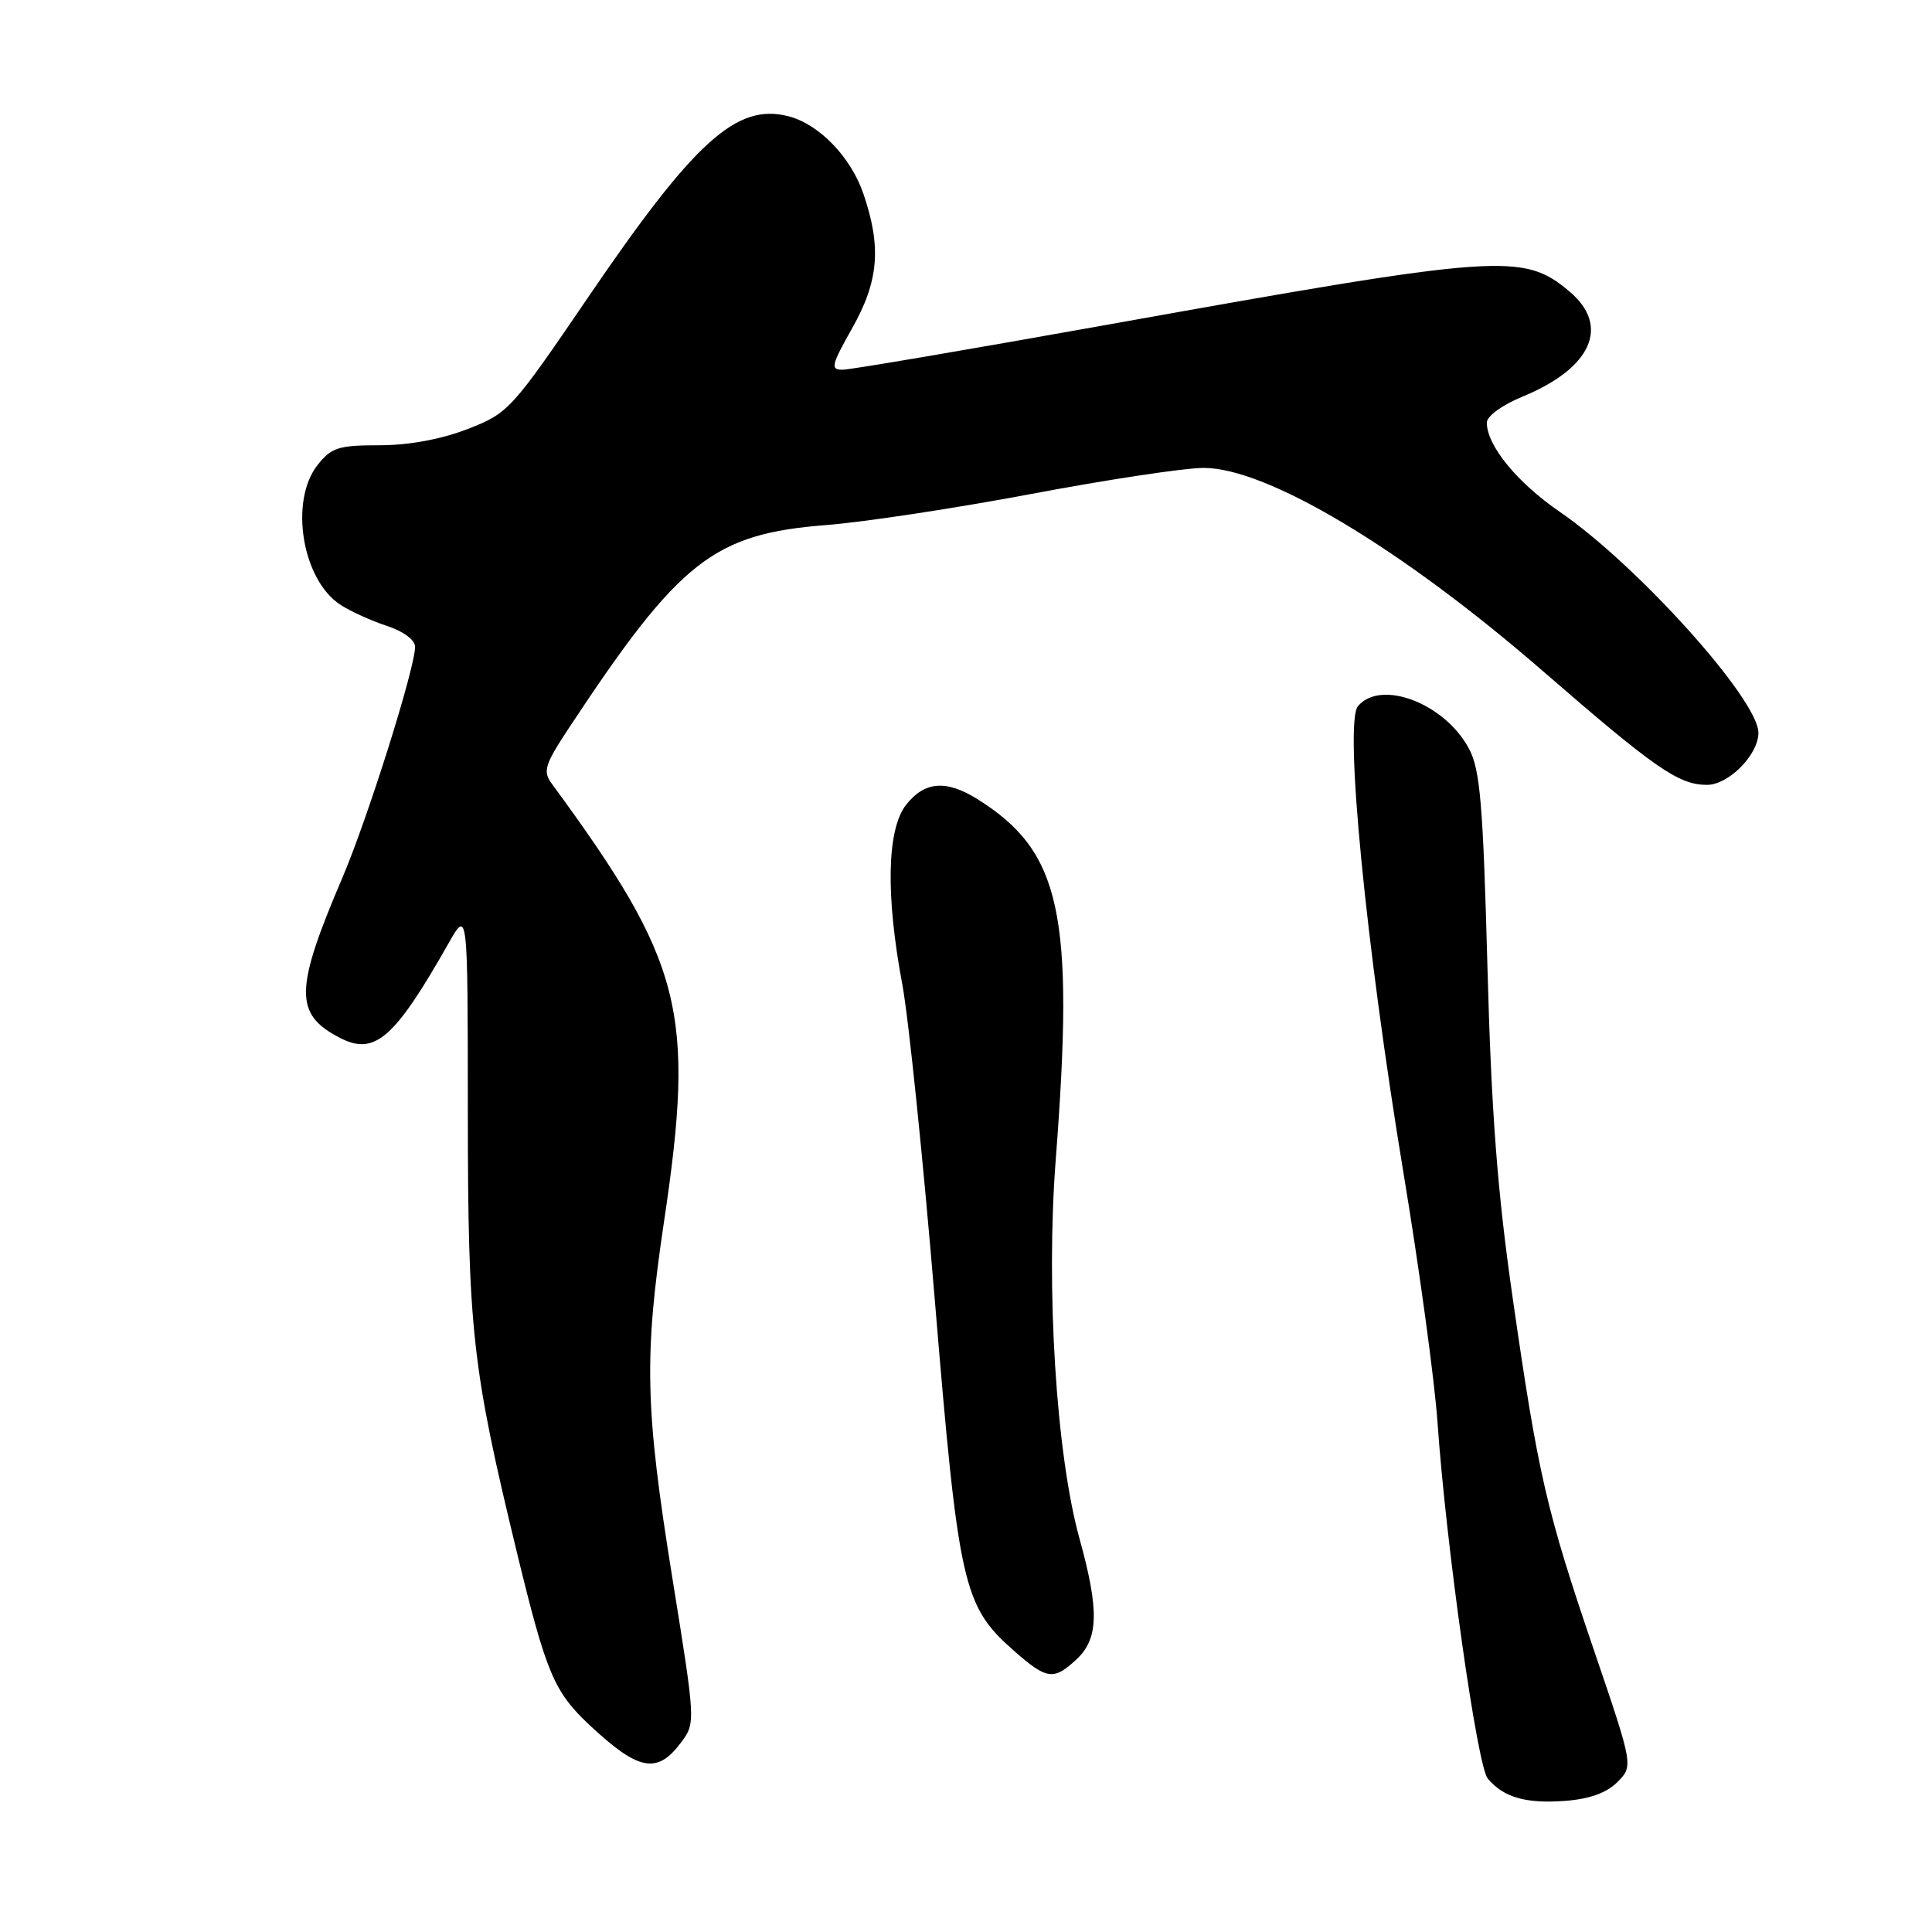 <?xml version="1.0" encoding="UTF-8" standalone="no"?>
<!DOCTYPE svg PUBLIC "-//W3C//DTD SVG 1.1//EN" "http://www.w3.org/Graphics/SVG/1.1/DTD/svg11.dtd" >
<svg xmlns="http://www.w3.org/2000/svg" xmlns:xlink="http://www.w3.org/1999/xlink" version="1.1" viewBox="0 0 256 256">
 <g >
 <path fill="currentColor"
d=" M 214.30 236.15 C 216.43 234.01 216.43 234.01 211.24 218.76 C 204.89 200.12 203.82 195.48 200.44 172.00 C 198.41 157.90 197.61 147.44 197.09 128.00 C 196.51 106.53 196.13 101.98 194.65 99.21 C 191.46 93.20 182.95 89.95 179.93 93.58 C 178.10 95.79 180.98 125.27 185.98 155.50 C 188.08 168.15 190.10 183.00 190.48 188.50 C 191.61 204.75 195.73 233.97 197.13 235.66 C 199.20 238.15 202.14 239.01 207.33 238.63 C 210.59 238.39 212.86 237.58 214.30 236.15 Z  M 90.24 230.89 C 92.18 228.28 92.17 228.22 89.09 209.09 C 85.47 186.60 85.31 179.81 87.99 161.84 C 92.15 134.01 90.49 127.53 73.12 103.85 C 71.89 102.18 72.16 101.34 75.53 96.24 C 90.07 74.25 94.55 70.74 109.50 69.57 C 114.45 69.19 126.69 67.33 136.71 65.44 C 146.72 63.55 156.97 62.00 159.49 62.00 C 167.88 62.00 185.66 72.64 204.32 88.82 C 219.33 101.85 222.42 103.99 226.18 104.00 C 229.05 104.00 233.00 100.00 233.00 97.10 C 233.00 92.71 217.01 74.92 206.69 67.83 C 201.02 63.94 197.01 59.03 197.01 56.00 C 197.01 55.15 199.06 53.65 201.73 52.56 C 210.90 48.79 213.40 43.20 207.97 38.63 C 201.82 33.46 198.97 33.66 147.00 42.98 C 128.57 46.28 112.67 48.99 111.65 48.99 C 110.01 49.00 110.15 48.39 112.90 43.52 C 116.44 37.26 116.82 32.75 114.41 25.69 C 112.74 20.79 108.50 16.41 104.42 15.39 C 97.58 13.67 92.03 18.70 78.00 39.29 C 67.75 54.34 67.37 54.75 61.96 56.85 C 58.44 58.21 54.18 59.00 50.28 59.00 C 44.84 59.00 43.91 59.30 42.07 61.63 C 38.32 66.41 40.03 76.83 45.11 80.14 C 46.43 81.00 49.19 82.25 51.25 82.93 C 53.44 83.64 55.00 84.80 55.00 85.70 C 55.00 88.52 48.75 108.36 45.39 116.25 C 39.02 131.16 38.96 134.38 45.04 137.52 C 49.65 139.91 52.27 137.63 59.43 125.00 C 61.98 120.50 61.98 120.50 61.99 147.12 C 62.00 176.31 62.55 181.21 68.51 205.78 C 72.40 221.78 73.41 224.17 78.16 228.62 C 84.63 234.66 87.08 235.12 90.24 230.89 Z  M 142.69 219.83 C 145.57 217.11 145.66 213.35 143.05 203.92 C 139.95 192.76 138.57 170.77 139.89 153.67 C 142.40 121.04 140.61 112.83 129.50 105.88 C 125.37 103.30 122.52 103.53 120.07 106.63 C 117.52 109.89 117.33 118.56 119.57 130.50 C 120.39 134.90 122.34 153.82 123.89 172.54 C 127.02 210.21 127.61 212.82 134.37 218.75 C 138.74 222.59 139.62 222.70 142.69 219.83 Z "/>
</g>
</svg>